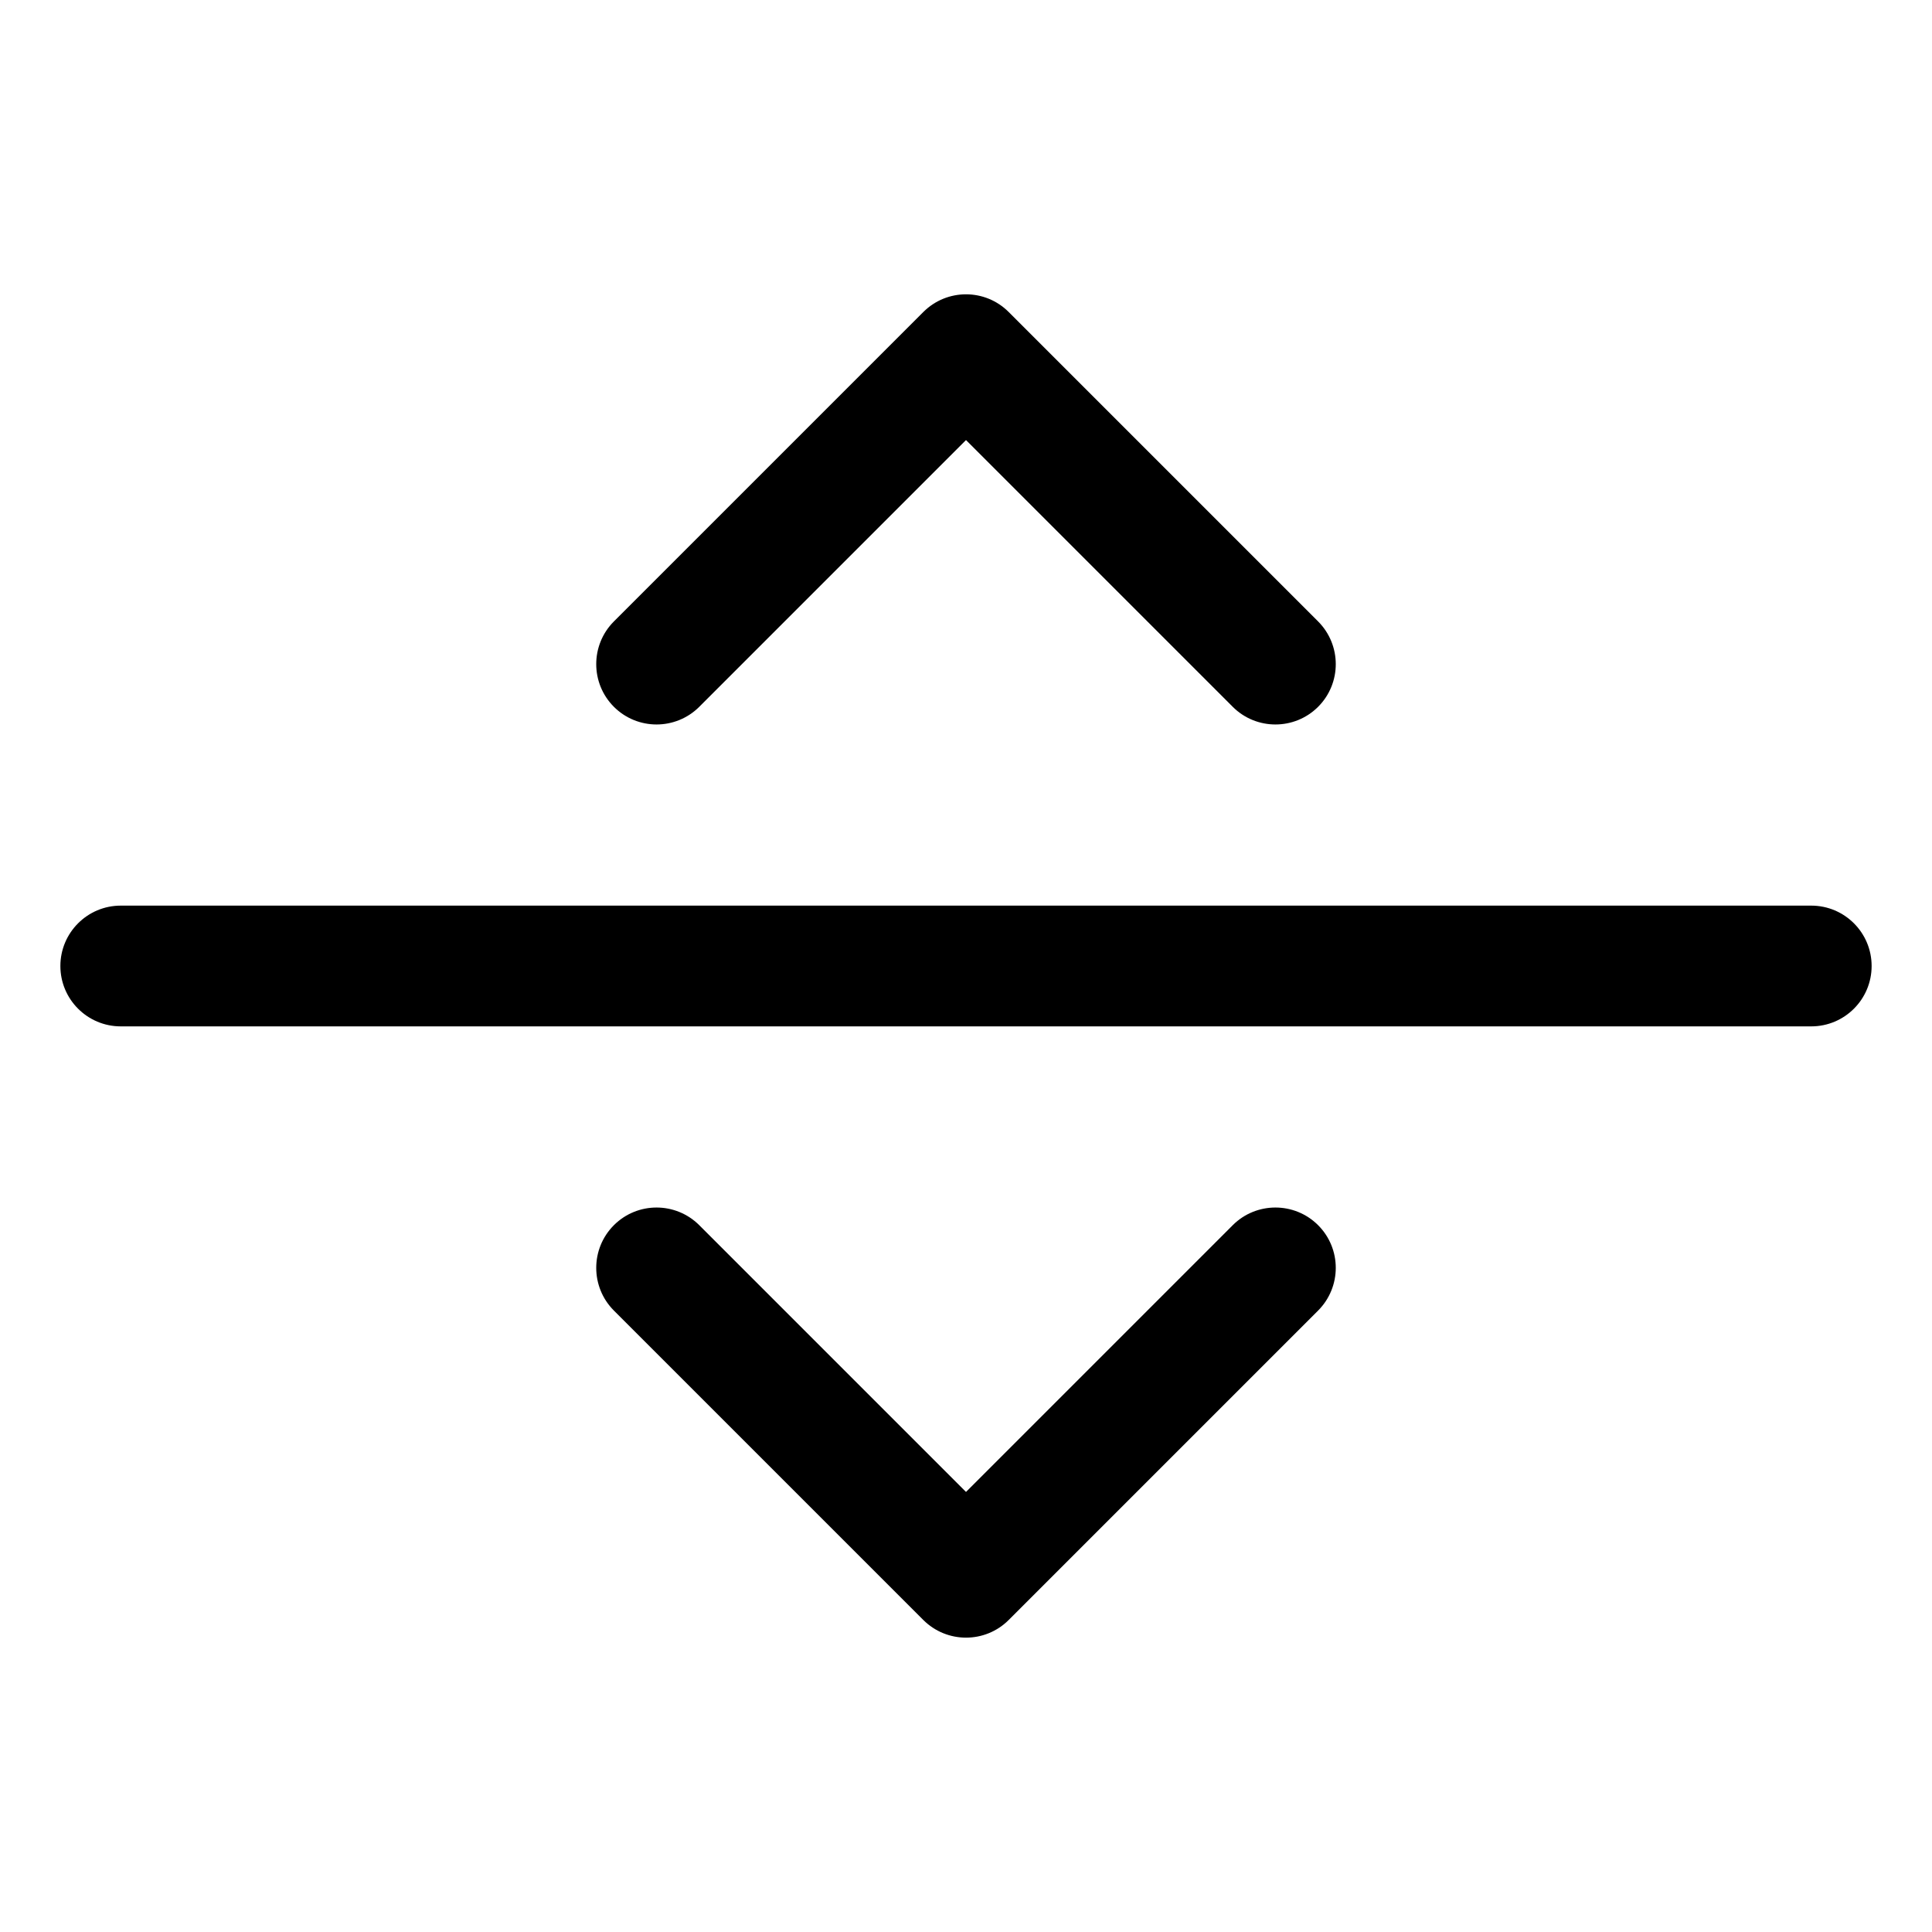 <!-- Generated by IcoMoon.io -->
<svg version="1.1" xmlns="http://www.w3.org/2000/svg" width="32" height="32" viewBox="0 0 32 32">
<title>text_paragraph_line_spacing</title>
<path d="M15.293 5.168c0.391-0.391 1.024-0.391 1.414 0l5.125 5.125c0.39 0.391 0.39 1.024 0 1.414s-1.024 0.39-1.414 0l-4.418-4.418-4.418 4.418c-0.391 0.39-1.024 0.39-1.414 0s-0.39-1.024 0-1.414l5.125-5.125zM1 16c0-0.552 0.448-1 1-1h28c0.552 0 1 0.448 1 1s-0.448 1-1 1h-28c-0.552 0-1-0.448-1-1zM10.168 21.707l5.125 5.125c0.391 0.39 1.024 0.39 1.414 0l5.125-5.125c0.39-0.391 0.39-1.024 0-1.414s-1.024-0.39-1.414 0l-4.418 4.418-4.418-4.418c-0.391-0.39-1.024-0.39-1.414 0s-0.39 1.024 0 1.414z"></path>
</svg>
